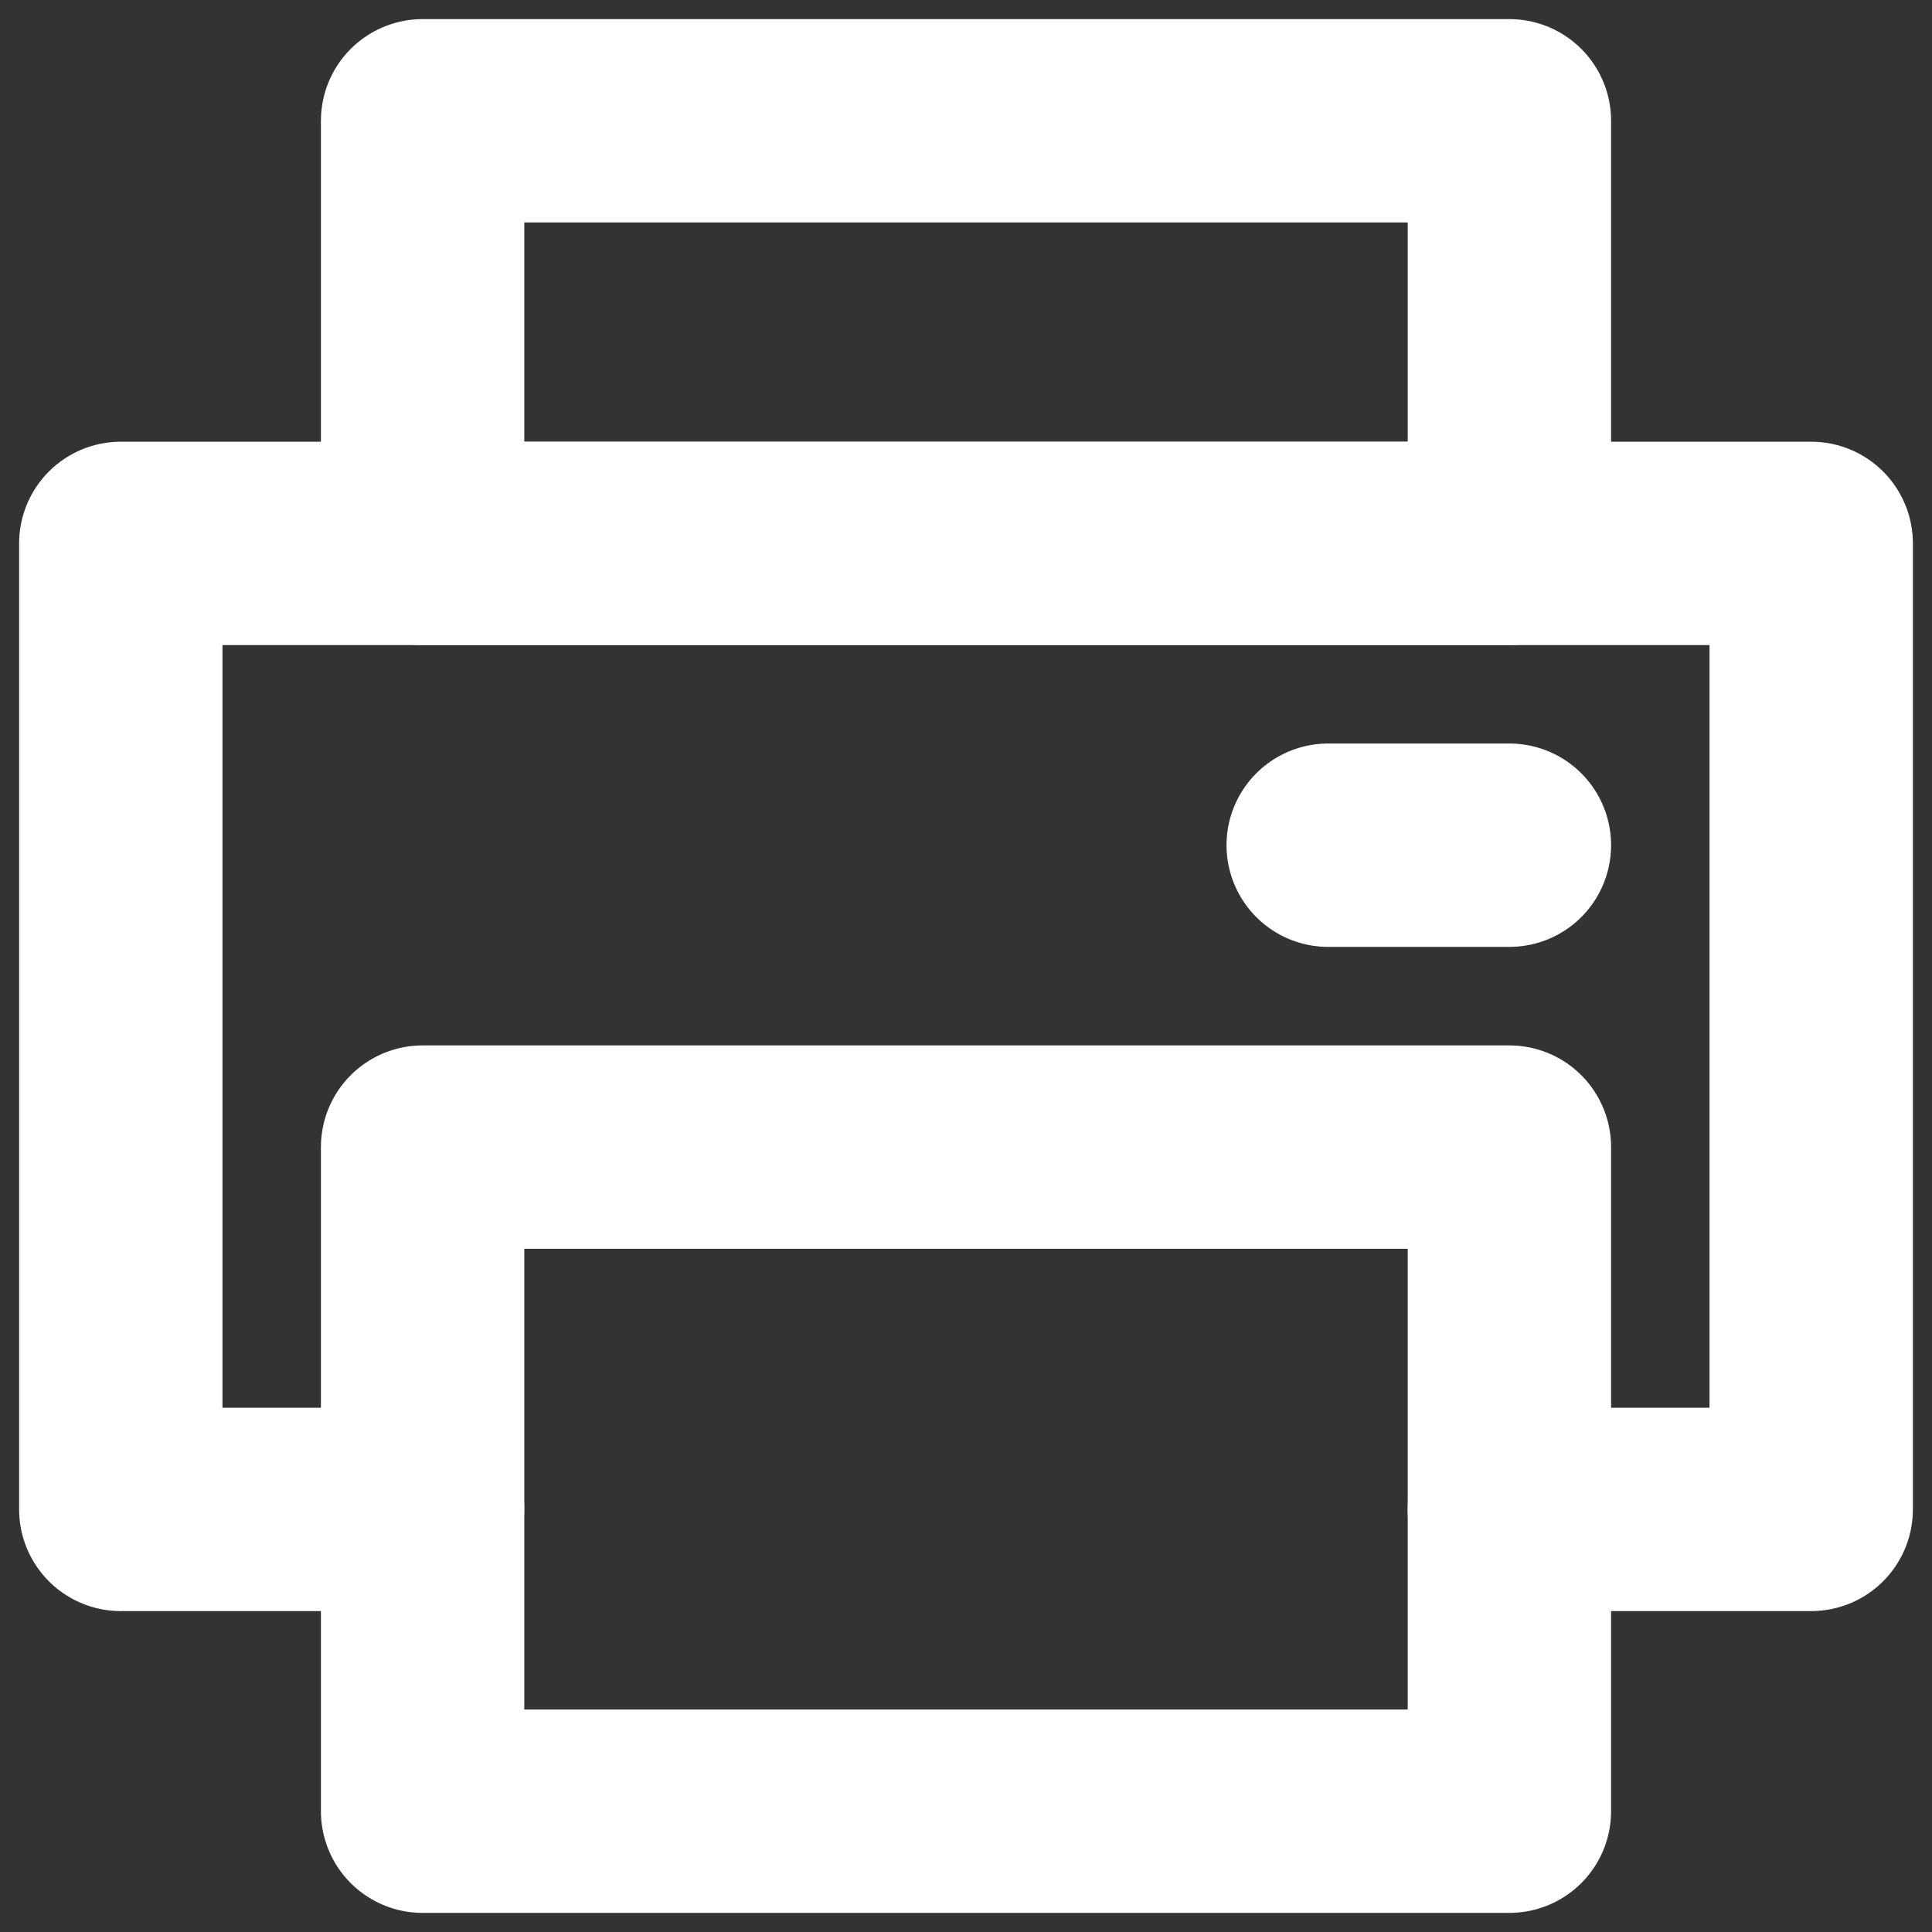 <svg width="19" height="19" viewBox="0 0 19 19" fill="none" xmlns="http://www.w3.org/2000/svg">
<rect x="0" y="0" width="19" height="19" fill="#333333" stroke="none"/>
<path d="M4.156 14.844H1.188V5.344H17.812V14.844H14.844" stroke="white" stroke-width="2" stroke-linecap="round" stroke-linejoin="round"/>
<path d="M4.156 11.281V17.812H14.844V11.281H4.156Z" stroke="white" stroke-width="2" stroke-linecap="round" stroke-linejoin="round"/>
<path d="M13.062 8.312H14.844M14.844 5.344V1.188H4.156V5.344H14.844Z" stroke="white" stroke-width="2" stroke-linecap="round" stroke-linejoin="round"/>
</svg>
